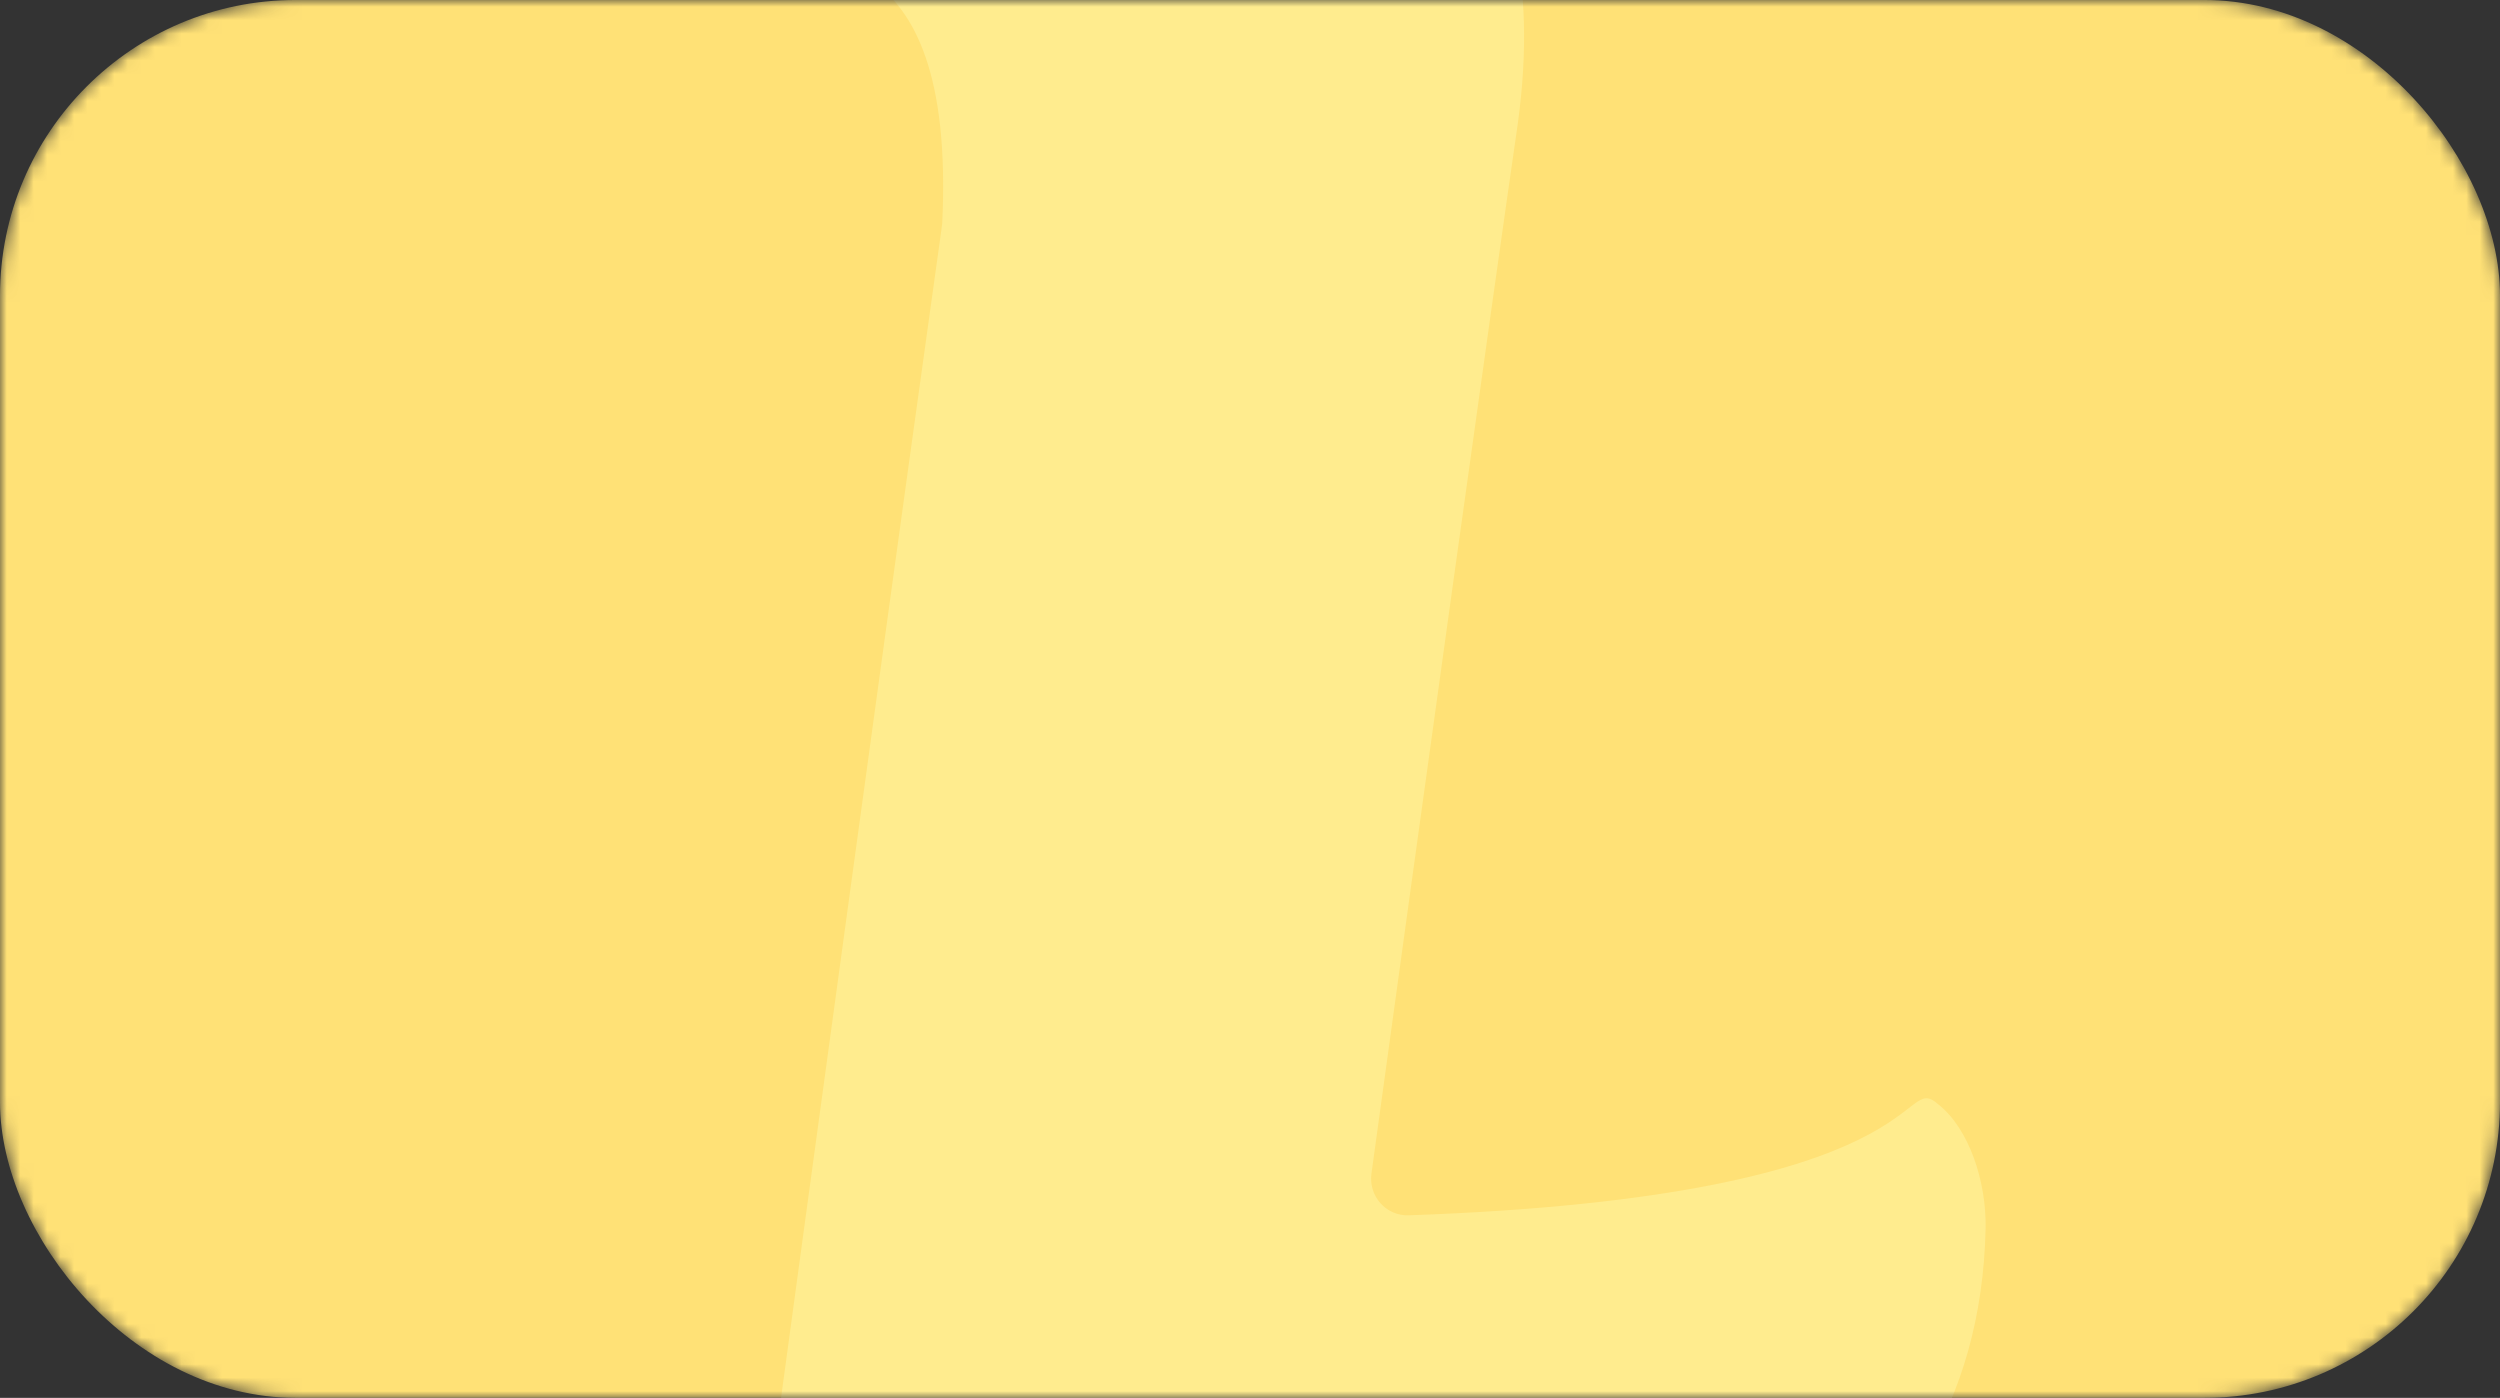 <svg width="186" height="104" viewBox="0 0 186 104" fill="none" xmlns="http://www.w3.org/2000/svg">
<rect x="0" y="0" width="186" height="104" fill="#333333" stroke="none"/>
<mask id="mask0_817_563" style="mask-type:alpha" maskUnits="userSpaceOnUse" x="0" y="0" width="186" height="104">
<rect width="186" height="104" rx="22" fill="#B4FFB6"/>
</mask>
<g mask="url(#mask0_817_563)">
<rect y="-0.001" width="186" height="104" rx="22" fill="#FFE176"/>
<path d="M101.265 124.412C89.511 123.291 75.646 121.288 56.396 121.96C56.396 121.96 55.641 121.987 55.796 121.025C68.271 29.119 70.108 16.808 70.102 16.617C71.195 -6.193 58.919 -0.598 61.388 -5.659C64.564 -12.085 78.075 -20.211 89.21 -20.6C103.931 -21.114 115.939 -12.731 112.925 9.19C111.024 22.301 105.66 60.937 102.036 87.313C101.981 87.707 102.013 88.109 102.129 88.49C102.244 88.871 102.441 89.222 102.705 89.518C102.968 89.814 103.293 90.048 103.655 90.204C104.017 90.359 104.409 90.433 104.802 90.419V90.419C144.435 89.035 141.271 79.577 144.195 82.153C146.527 83.986 147.799 87.96 147.73 91.407C147.142 117.835 122.321 126.739 101.265 124.412Z" fill="#FFEC8E"/>
</g>
</svg>

